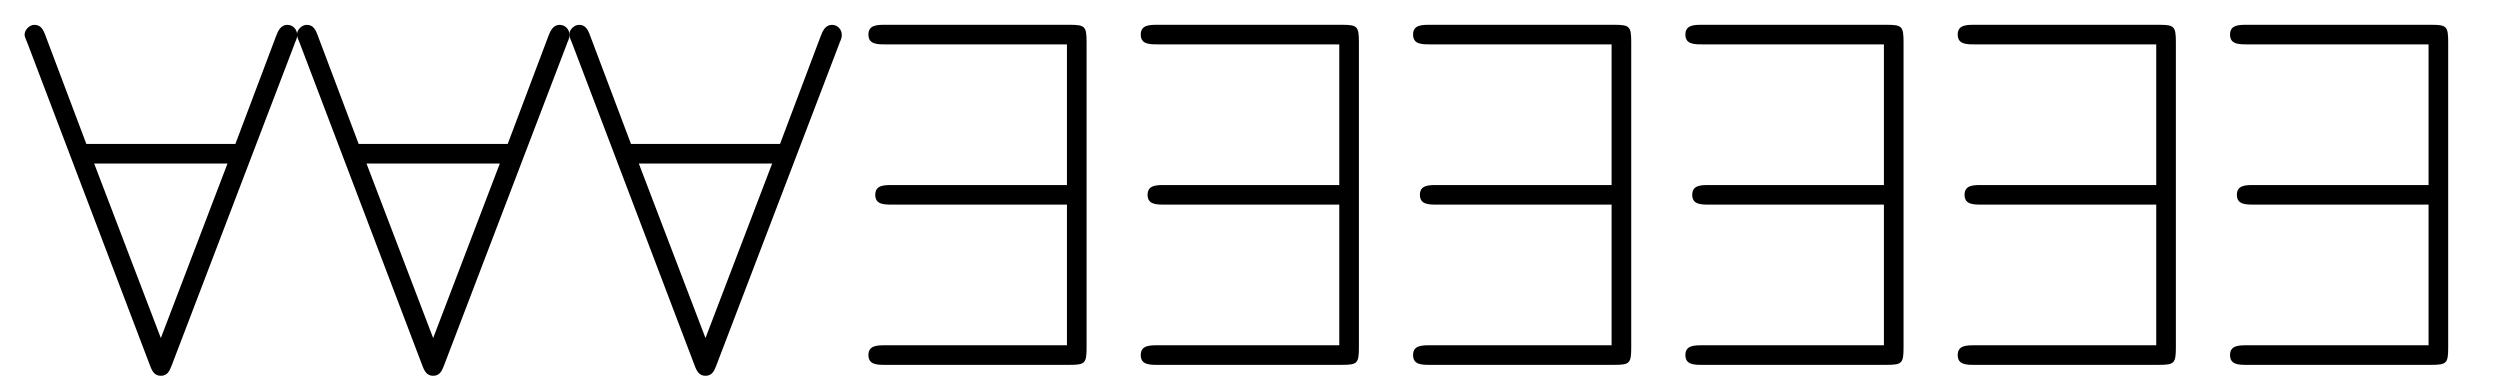 <?xml version='1.0' encoding='UTF-8'?>
<!-- This file was generated by dvisvgm 3.2.2 -->
<svg version='1.1' xmlns='http://www.w3.org/2000/svg' xmlns:xlink='http://www.w3.org/1999/xlink' width='50.813pt' height='7.919pt' viewBox='-.5 -7.418 50.813 7.919'>
<defs>
<path id='g13-56' d='m5.489-6.535c.05-.11 .05-.13 .05-.179c0-.1-.08-.199-.199-.199c-.13 0-.189 .12-.229 .229l-.827 2.192h-3.029l-.827-2.192c-.05-.139-.1-.229-.229-.229c-.1 0-.199 .1-.199 .199c0 .02 0 .04 .06 .179l2.481 6.526c.05 .139 .1 .229 .229 .229c.139 0 .179-.11 .219-.209l2.501-6.545zm-4.075 2.441h2.71l-1.355 3.547l-1.355-3.547z'/>
<path id='g13-57' d='m4.981-6.555c0-.329-.03-.359-.349-.359h-3.736c-.169 0-.349 0-.349 .199s.179 .199 .349 .199h3.686v2.859h-3.547c-.169 0-.349 0-.349 .199s.179 .199 .349 .199h3.547v2.859h-3.686c-.169 0-.349 0-.349 .199s.179 .199 .349 .199h3.736c.319 0 .349-.03 .349-.359v-6.197z'/>
</defs>
<g id='page599'>
<g fill='currentColor'>
<use x='0' y='0' xlink:href='#g13-56'/>
<use x='5.535' y='0' xlink:href='#g13-56'/>
<use x='11.07' y='0' xlink:href='#g13-56'/>
<use x='16.604' y='0' xlink:href='#g13-57'/>
<use x='22.139' y='0' xlink:href='#g13-57'/>
<use x='27.674' y='0' xlink:href='#g13-57'/>
<use x='33.209' y='0' xlink:href='#g13-57'/>
<use x='38.744' y='0' xlink:href='#g13-57'/>
<use x='44.279' y='0' xlink:href='#g13-57'/>
</g>
</g>
</svg>